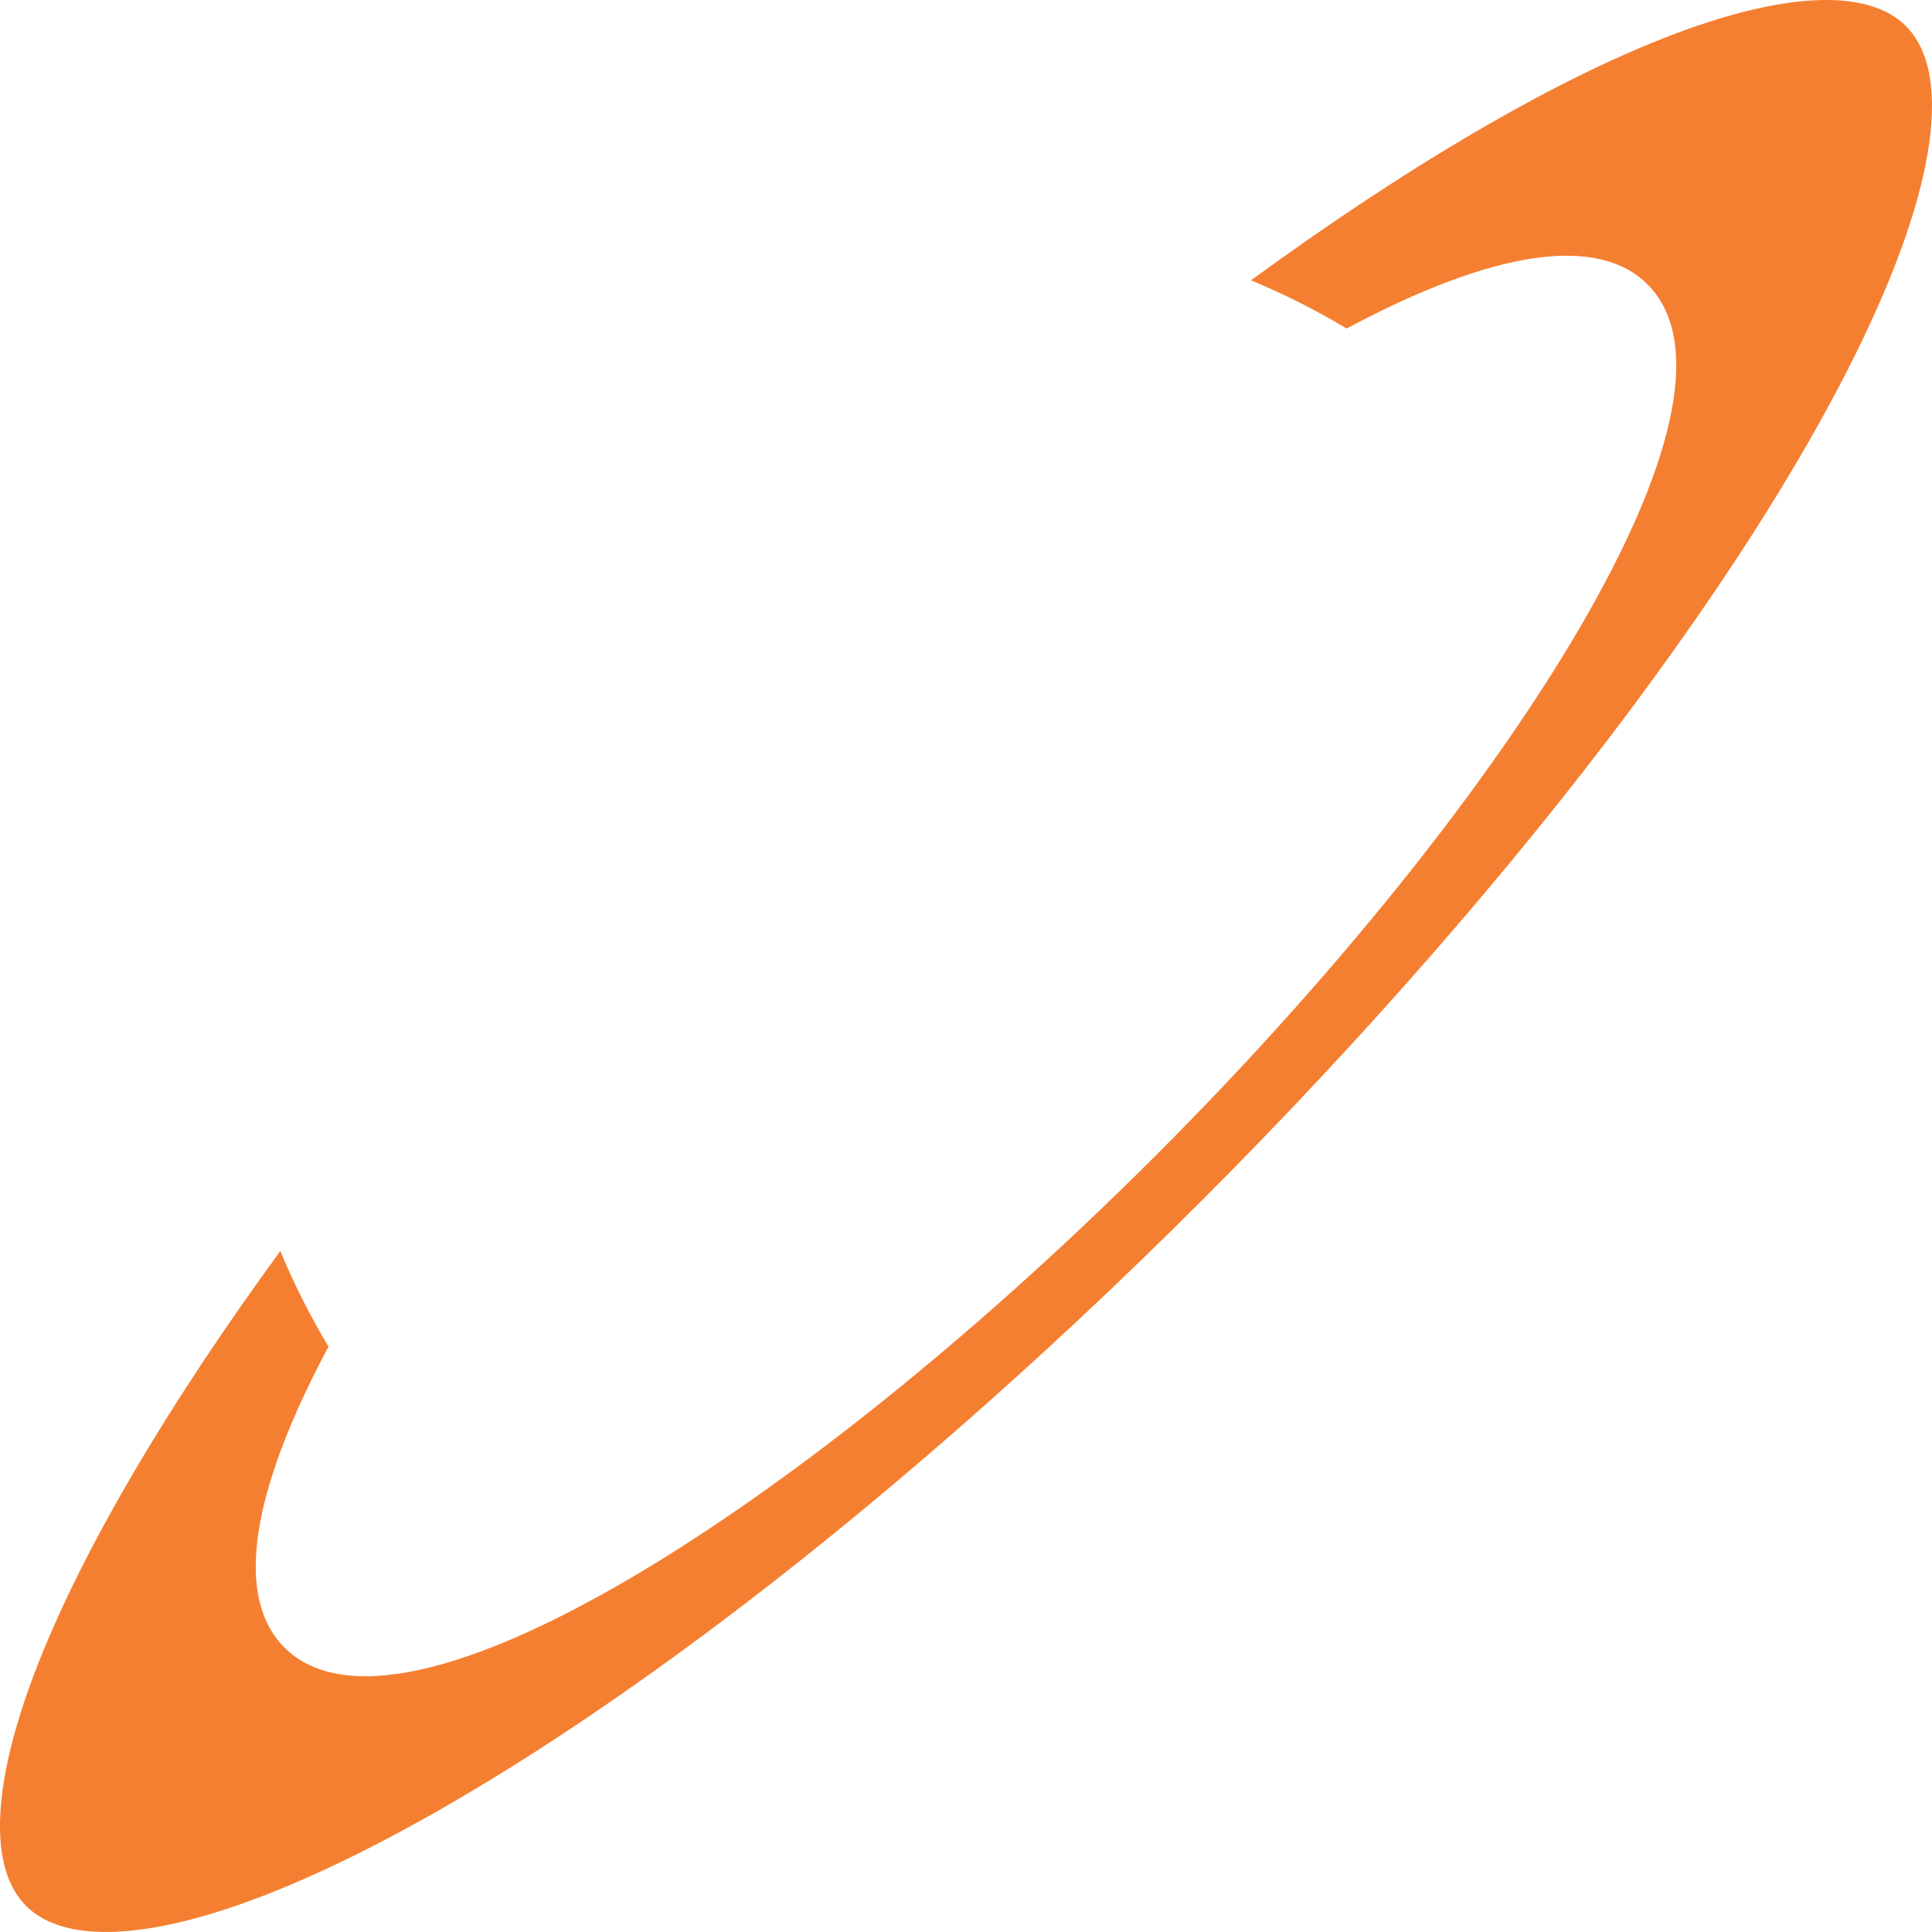 <svg version="1.1" id="图层_1" x="0px" y="0px" width="200.001px" height="200px" viewBox="0 0 200.001 200" enable-background="new 0 0 200.001 200" xml:space="preserve" xmlns="http://www.w3.org/2000/svg" xmlns:xlink="http://www.w3.org/1999/xlink" xmlns:xml="http://www.w3.org/XML/1998/namespace">
  <path fill="#F57F31" d="M196.021,27.849c-5.016,12.721-14.498,28.579-27.416,45.861c-12.354,16.524-27.658,34.033-44.26,50.636
	c-16.602,16.601-34.111,31.905-50.635,44.258c-17.282,12.92-33.142,22.4-45.862,27.418c-12.223,4.821-21.154,5.275-25.15,1.279
	c-3.996-3.995-3.541-12.928,1.28-25.15c4.704-11.927,13.332-26.612,25.04-42.645c1.42,3.419,3.093,6.73,4.989,9.899
	c-8.138,15.229-9.721,25.988-4.562,31.147c1.985,1.985,4.8,2.974,8.379,2.974c5.947-0.001,14.009-2.729,23.888-8.137
	c17.078-9.349,38.189-26.026,57.92-45.757c19.73-19.729,36.408-40.841,45.758-57.921c8.662-15.822,10.447-26.98,5.164-32.266
	c-5.158-5.159-15.92-3.577-31.148,4.561c-3.17-1.896-6.482-3.569-9.9-4.989c16.033-11.707,30.719-20.336,42.646-25.04
	c12.221-4.82,21.154-5.275,25.15-1.279S200.844,15.626,196.021,27.849z" class="color c1"/>
</svg>